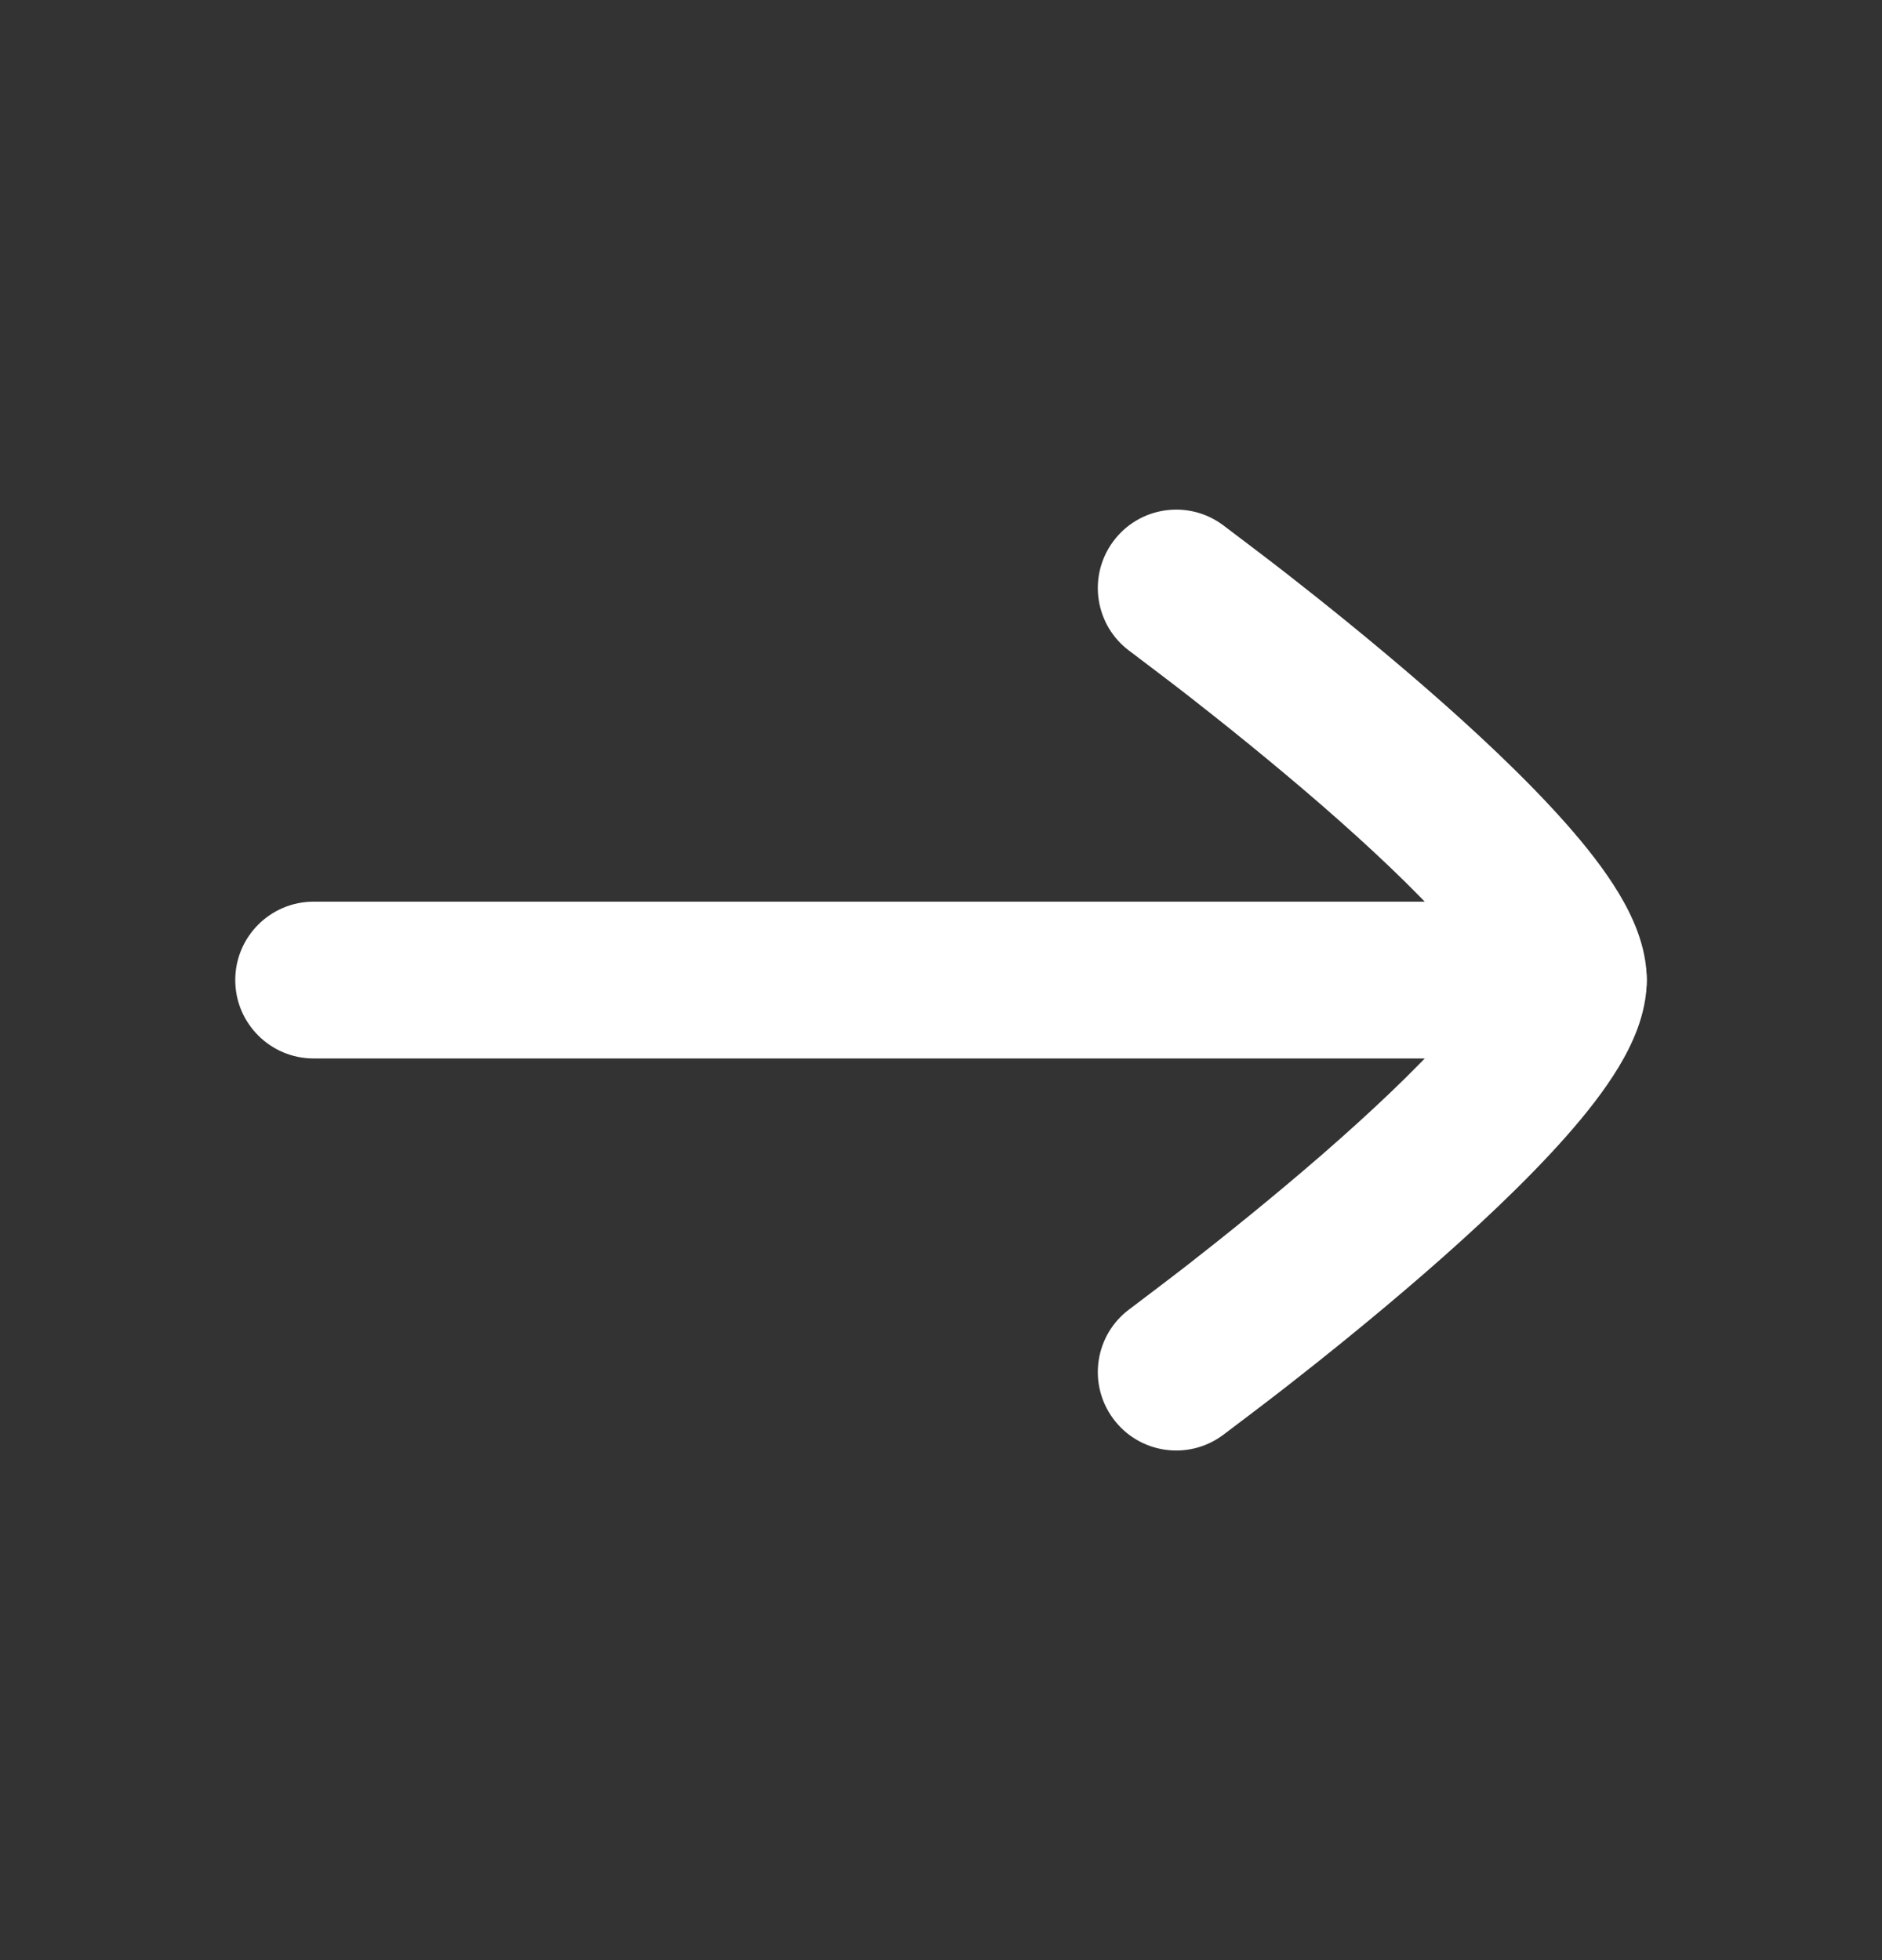 <svg width="24" height="25" viewBox="0 0 24 25" fill="none" xmlns="http://www.w3.org/2000/svg">
<rect x="0" y="0" width="24" height="25" fill="#333333" stroke="none"/>
<path fill-rule="evenodd" clip-rule="evenodd" d="M21 12.5C21 13.052 20.552 13.5 20 13.5H4C3.448 13.5 3 13.052 3 12.5C3 11.948 3.448 11.5 4 11.5L20 11.5C20.552 11.5 21 11.948 21 12.5Z" fill="white"/>
<path d="M18.972 12.5C18.879 12.345 18.683 12.067 18.47 11.825C18.044 11.343 17.457 10.793 16.845 10.261C16.237 9.734 15.627 9.244 15.166 8.884C14.937 8.705 14.54 8.406 14.407 8.305C13.962 7.978 13.867 7.352 14.195 6.907C14.522 6.462 15.148 6.367 15.593 6.695L15.597 6.698C15.741 6.807 16.16 7.123 16.397 7.308C16.874 7.68 17.513 8.193 18.156 8.751C18.793 9.304 19.456 9.922 19.968 10.501C20.223 10.789 20.462 11.092 20.642 11.391C20.805 11.662 21 12.057 21 12.5C21 12.943 20.805 13.338 20.642 13.609C20.462 13.908 20.223 14.211 19.968 14.499C19.456 15.078 18.793 15.696 18.156 16.249C17.513 16.807 16.874 17.32 16.397 17.692C16.16 17.877 15.742 18.193 15.597 18.302L15.593 18.305C15.148 18.633 14.522 18.538 14.195 18.093C13.867 17.648 13.962 17.022 14.407 16.695C14.54 16.594 14.937 16.295 15.166 16.116C15.627 15.756 16.237 15.266 16.845 14.739C17.457 14.207 18.044 13.657 18.47 13.175C18.683 12.933 18.879 12.655 18.972 12.5Z" fill="white"/>
</svg>
